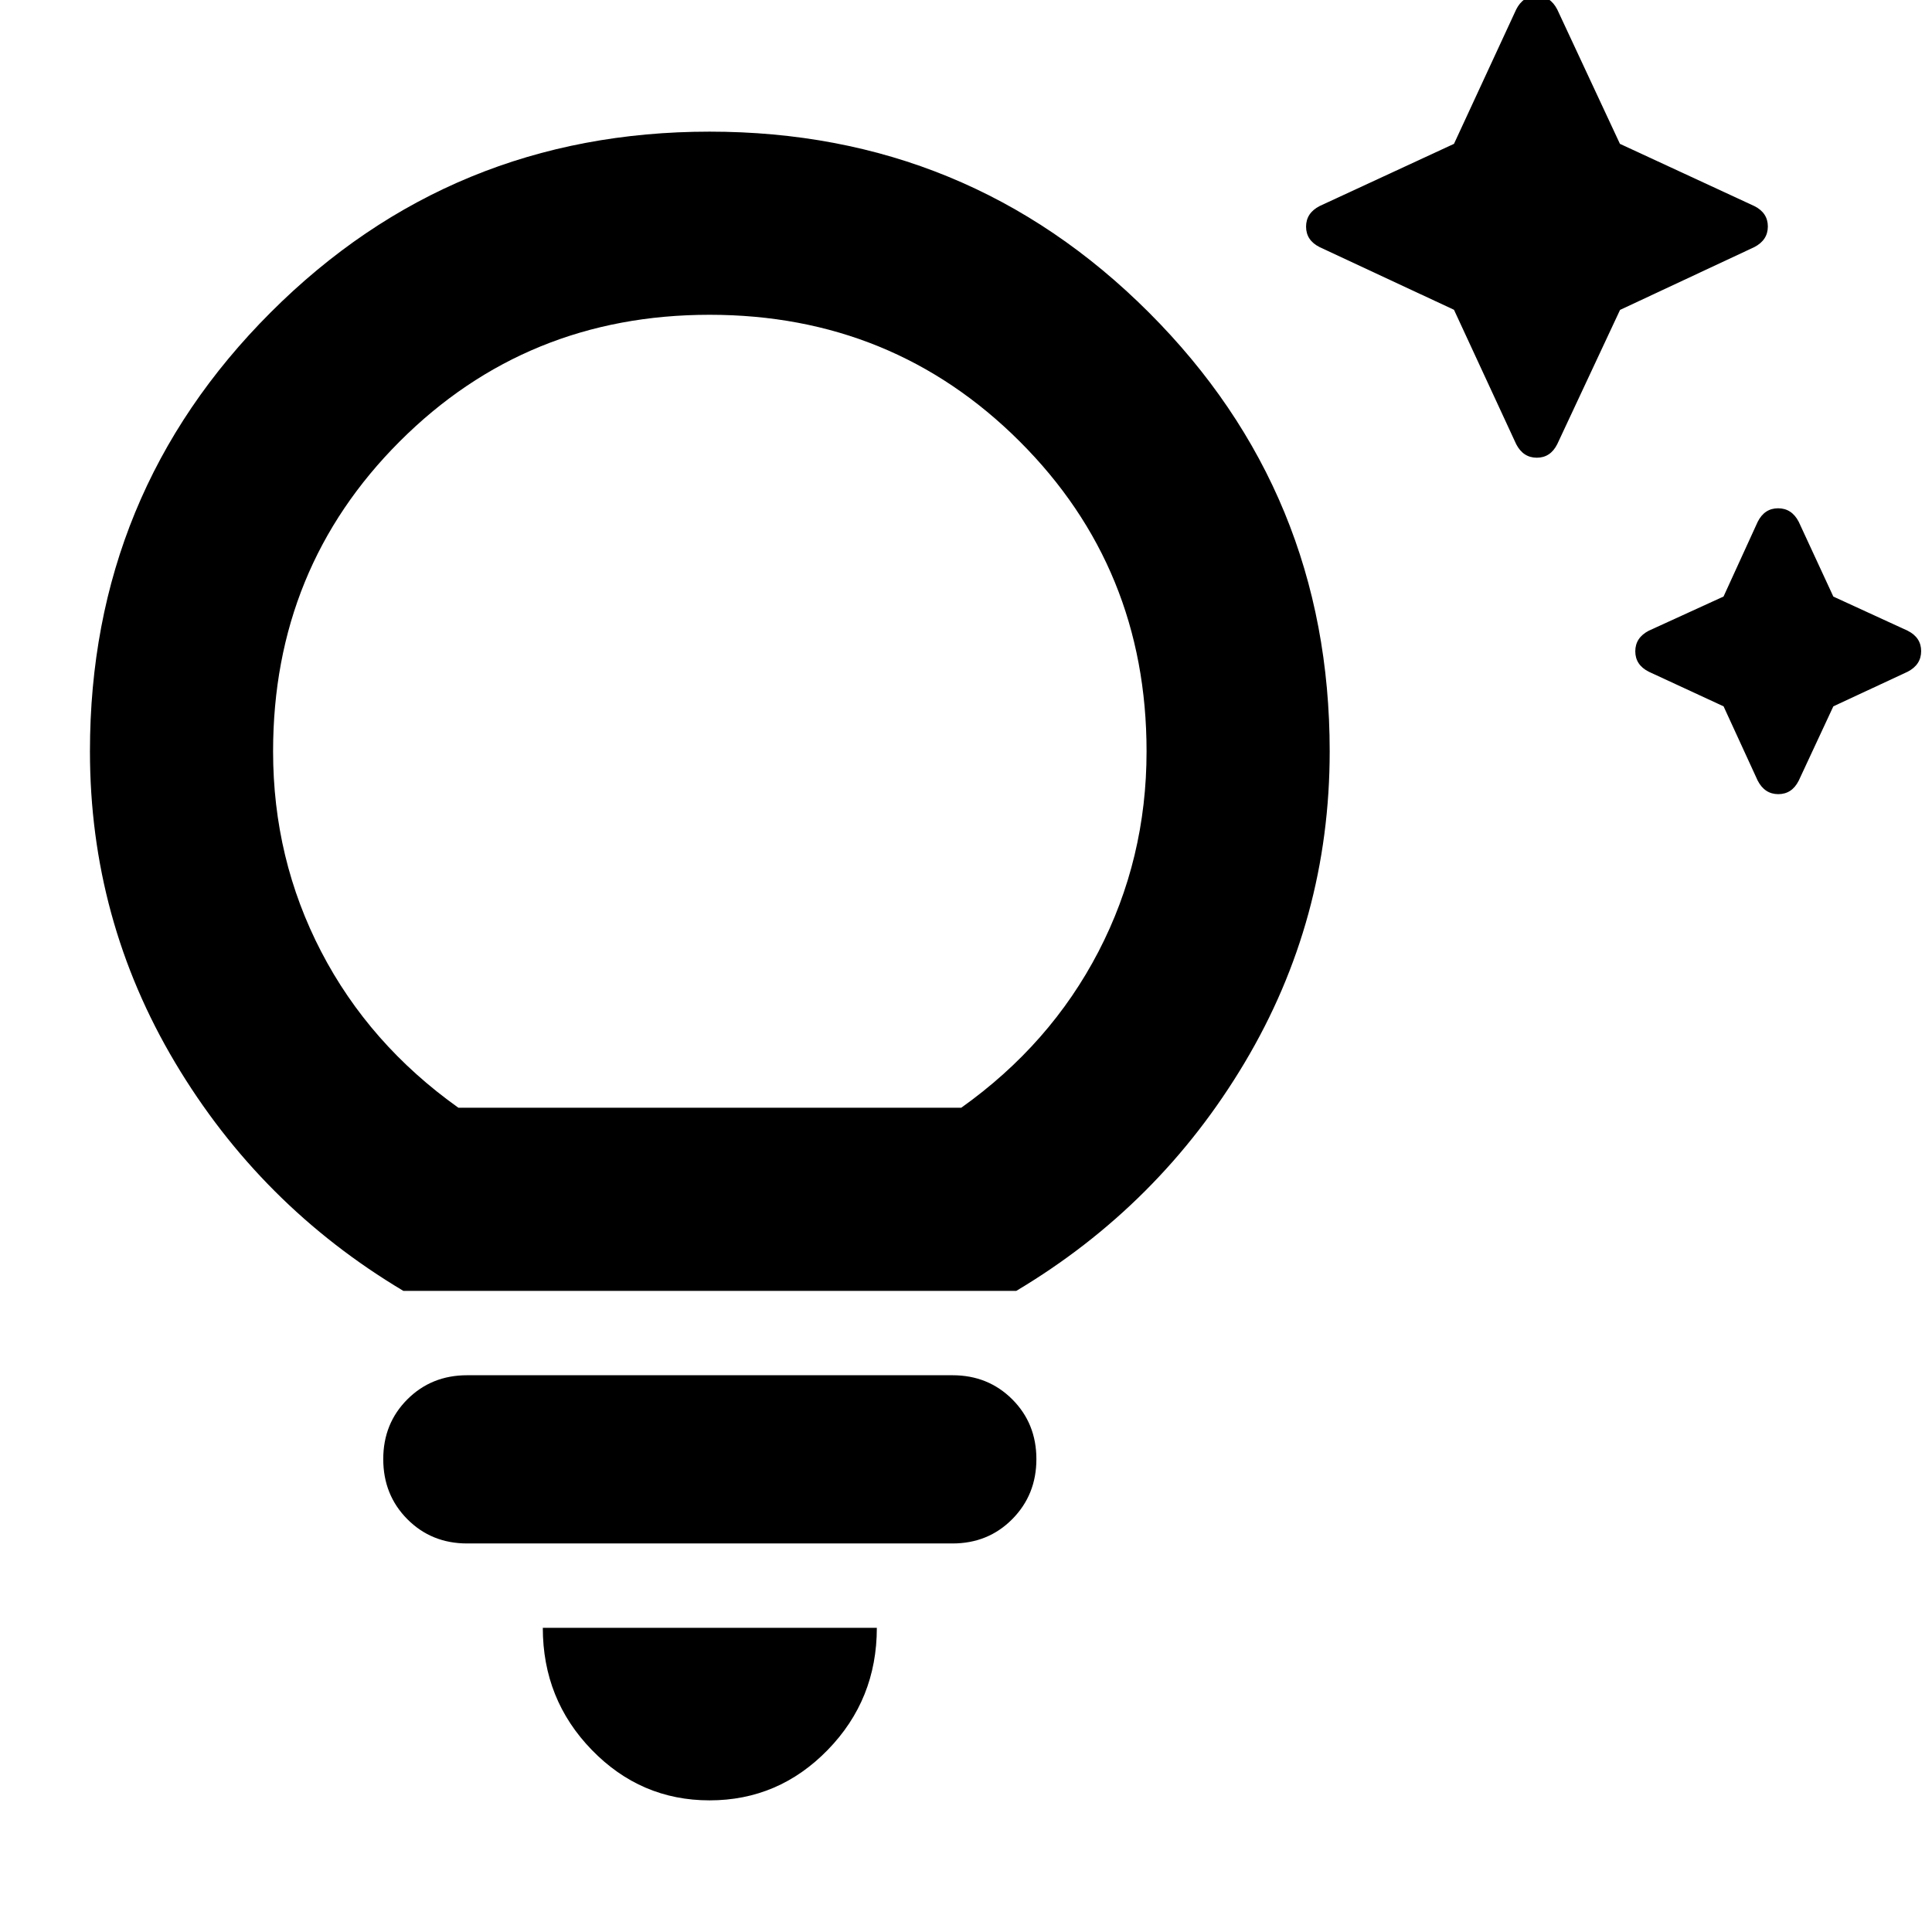 <svg aria-hidden="true" viewBox="0 -960 960 960" fill="currentColor">
  <path d="m856.435-609.022-37.152-17.195q-6.718-3.383-6.718-10.148t6.718-10.244l37.133-16.975 16.975-37.133q3.383-6.718 10.148-6.718t10.244 6.718l17.195 37.152 36.913 16.956q6.718 3.383 6.718 10.148t-6.718 10.244l-36.913 17.195-17.195 36.913q-3.383 6.718-10.148 6.718t-10.244-6.718l-16.956-36.913ZM722.478-806.065l-66.782-31.153q-6.718-3.382-6.718-10.147 0-6.766 6.718-10.244l66.782-30.913 30.913-66.783q3.383-6.717 10.148-6.717t10.244 6.717l31.152 66.783 66.783 30.913q6.717 3.383 6.717 10.148t-6.717 10.243l-66.725 31.21-31.21 66.725q-3.383 6.718-10.148 6.718t-10.244-6.718l-30.913-66.782ZM352.587-65.413q-34.184 0-58.527-25.054-24.343-25.054-24.343-60.685h165.979q0 35.631-24.414 60.685-24.413 25.054-58.695 25.054ZM232.109-193.065q-17.712 0-29.693-12.05-11.981-12.05-11.981-29.863 0-17.712 11.981-29.693 11.981-11.981 29.693-11.981h241.195q17.712 0 29.693 11.982 11.981 11.983 11.981 29.696t-11.981 29.811q-11.981 12.098-29.693 12.098H232.109Zm-31.674-125.5Q129.282-361 86.989-432.033q-42.294-71.032-42.294-154.663 0-128.288 89.814-218.09 89.814-89.801 218.12-89.801t218.197 89.801q89.891 89.802 89.891 218.09 0 83.87-42.293 154.783Q576.13-361 504.978-318.565H200.435Zm27.347-91H477.63q44.283-31.522 68.185-77.566 23.902-46.043 23.902-99.512 0-91.096-63.043-154.02-63.044-62.924-154.087-62.924-91.044 0-153.968 62.924-62.923 62.924-62.923 154.02 0 53.469 23.902 99.512 23.902 46.044 68.184 77.566Zm124.805 0Z"/>
</svg>
